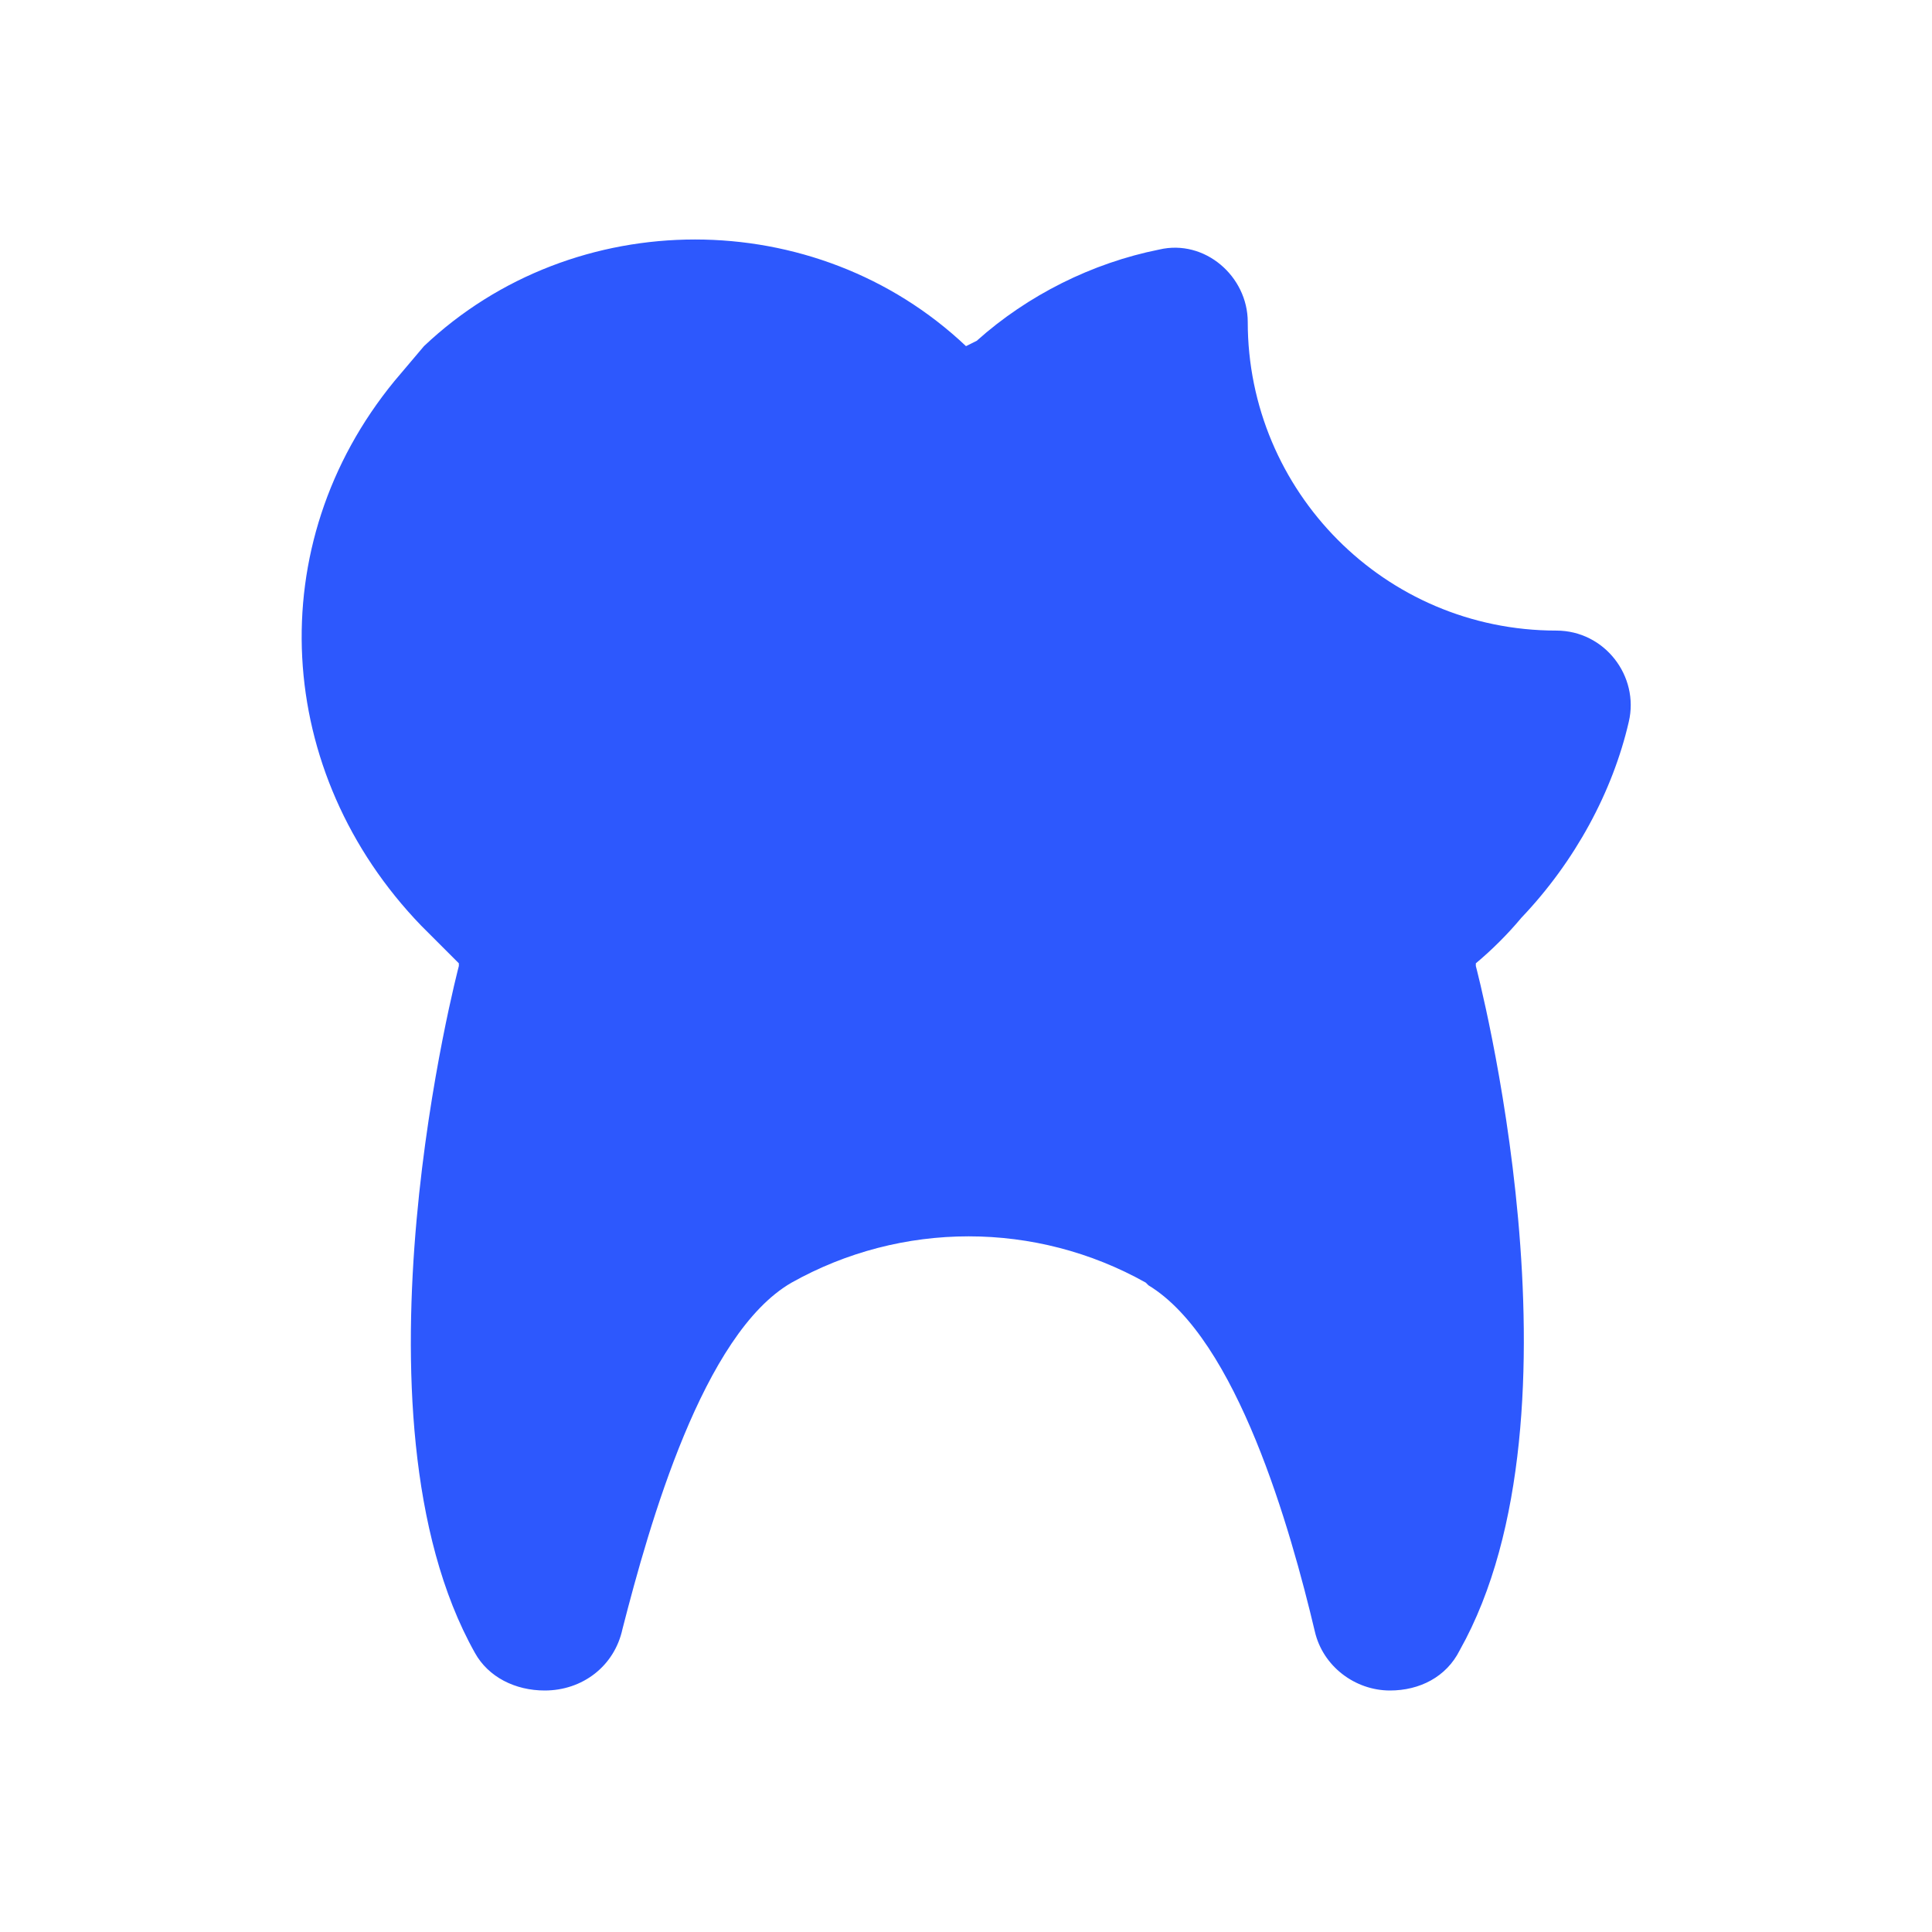<svg width="72" height="72" viewBox="0 0 72 72" fill="none" xmlns="http://www.w3.org/2000/svg">
<path d="M56.7 34.2C58.7 32.1 60.1 29.5 60.7 26.9C61.1 25.2 59.8 23.5 58 23.5V23.5C51.6 23.5 46.5 18.3 46.5 12V12C46.5 10.3 44.9 8.9 43.2 9.3C40.7 9.8 38.3 11 36.4 12.7L36 12.9V12.9C30.4 7.6 21.4 7.6 15.8 12.9L14.7 14.2C9.7 20.3 10.2 28.8 15.7 34.5C16.2 35 16.6 35.4 17.1 35.9V36C17.1 36 12.7 52.7 17.7 61.6C18.2 62.5 19.2 63 20.3 63C21.7 63 22.9 62.1 23.2 60.7C24.2 56.8 26.2 49.7 29.5 47.8C33.6 45.5 38.6 45.5 42.7 47.8L42.8 47.9C46.1 49.9 48.1 57 49 60.8C49.3 62.1 50.5 63 51.8 63C52.9 63 53.9 62.5 54.4 61.5C59.4 52.6 55 36 55 36V35.9C55.6 35.4 56.2 34.8 56.7 34.2Z" fill="#2D58FD"/>
</svg>
